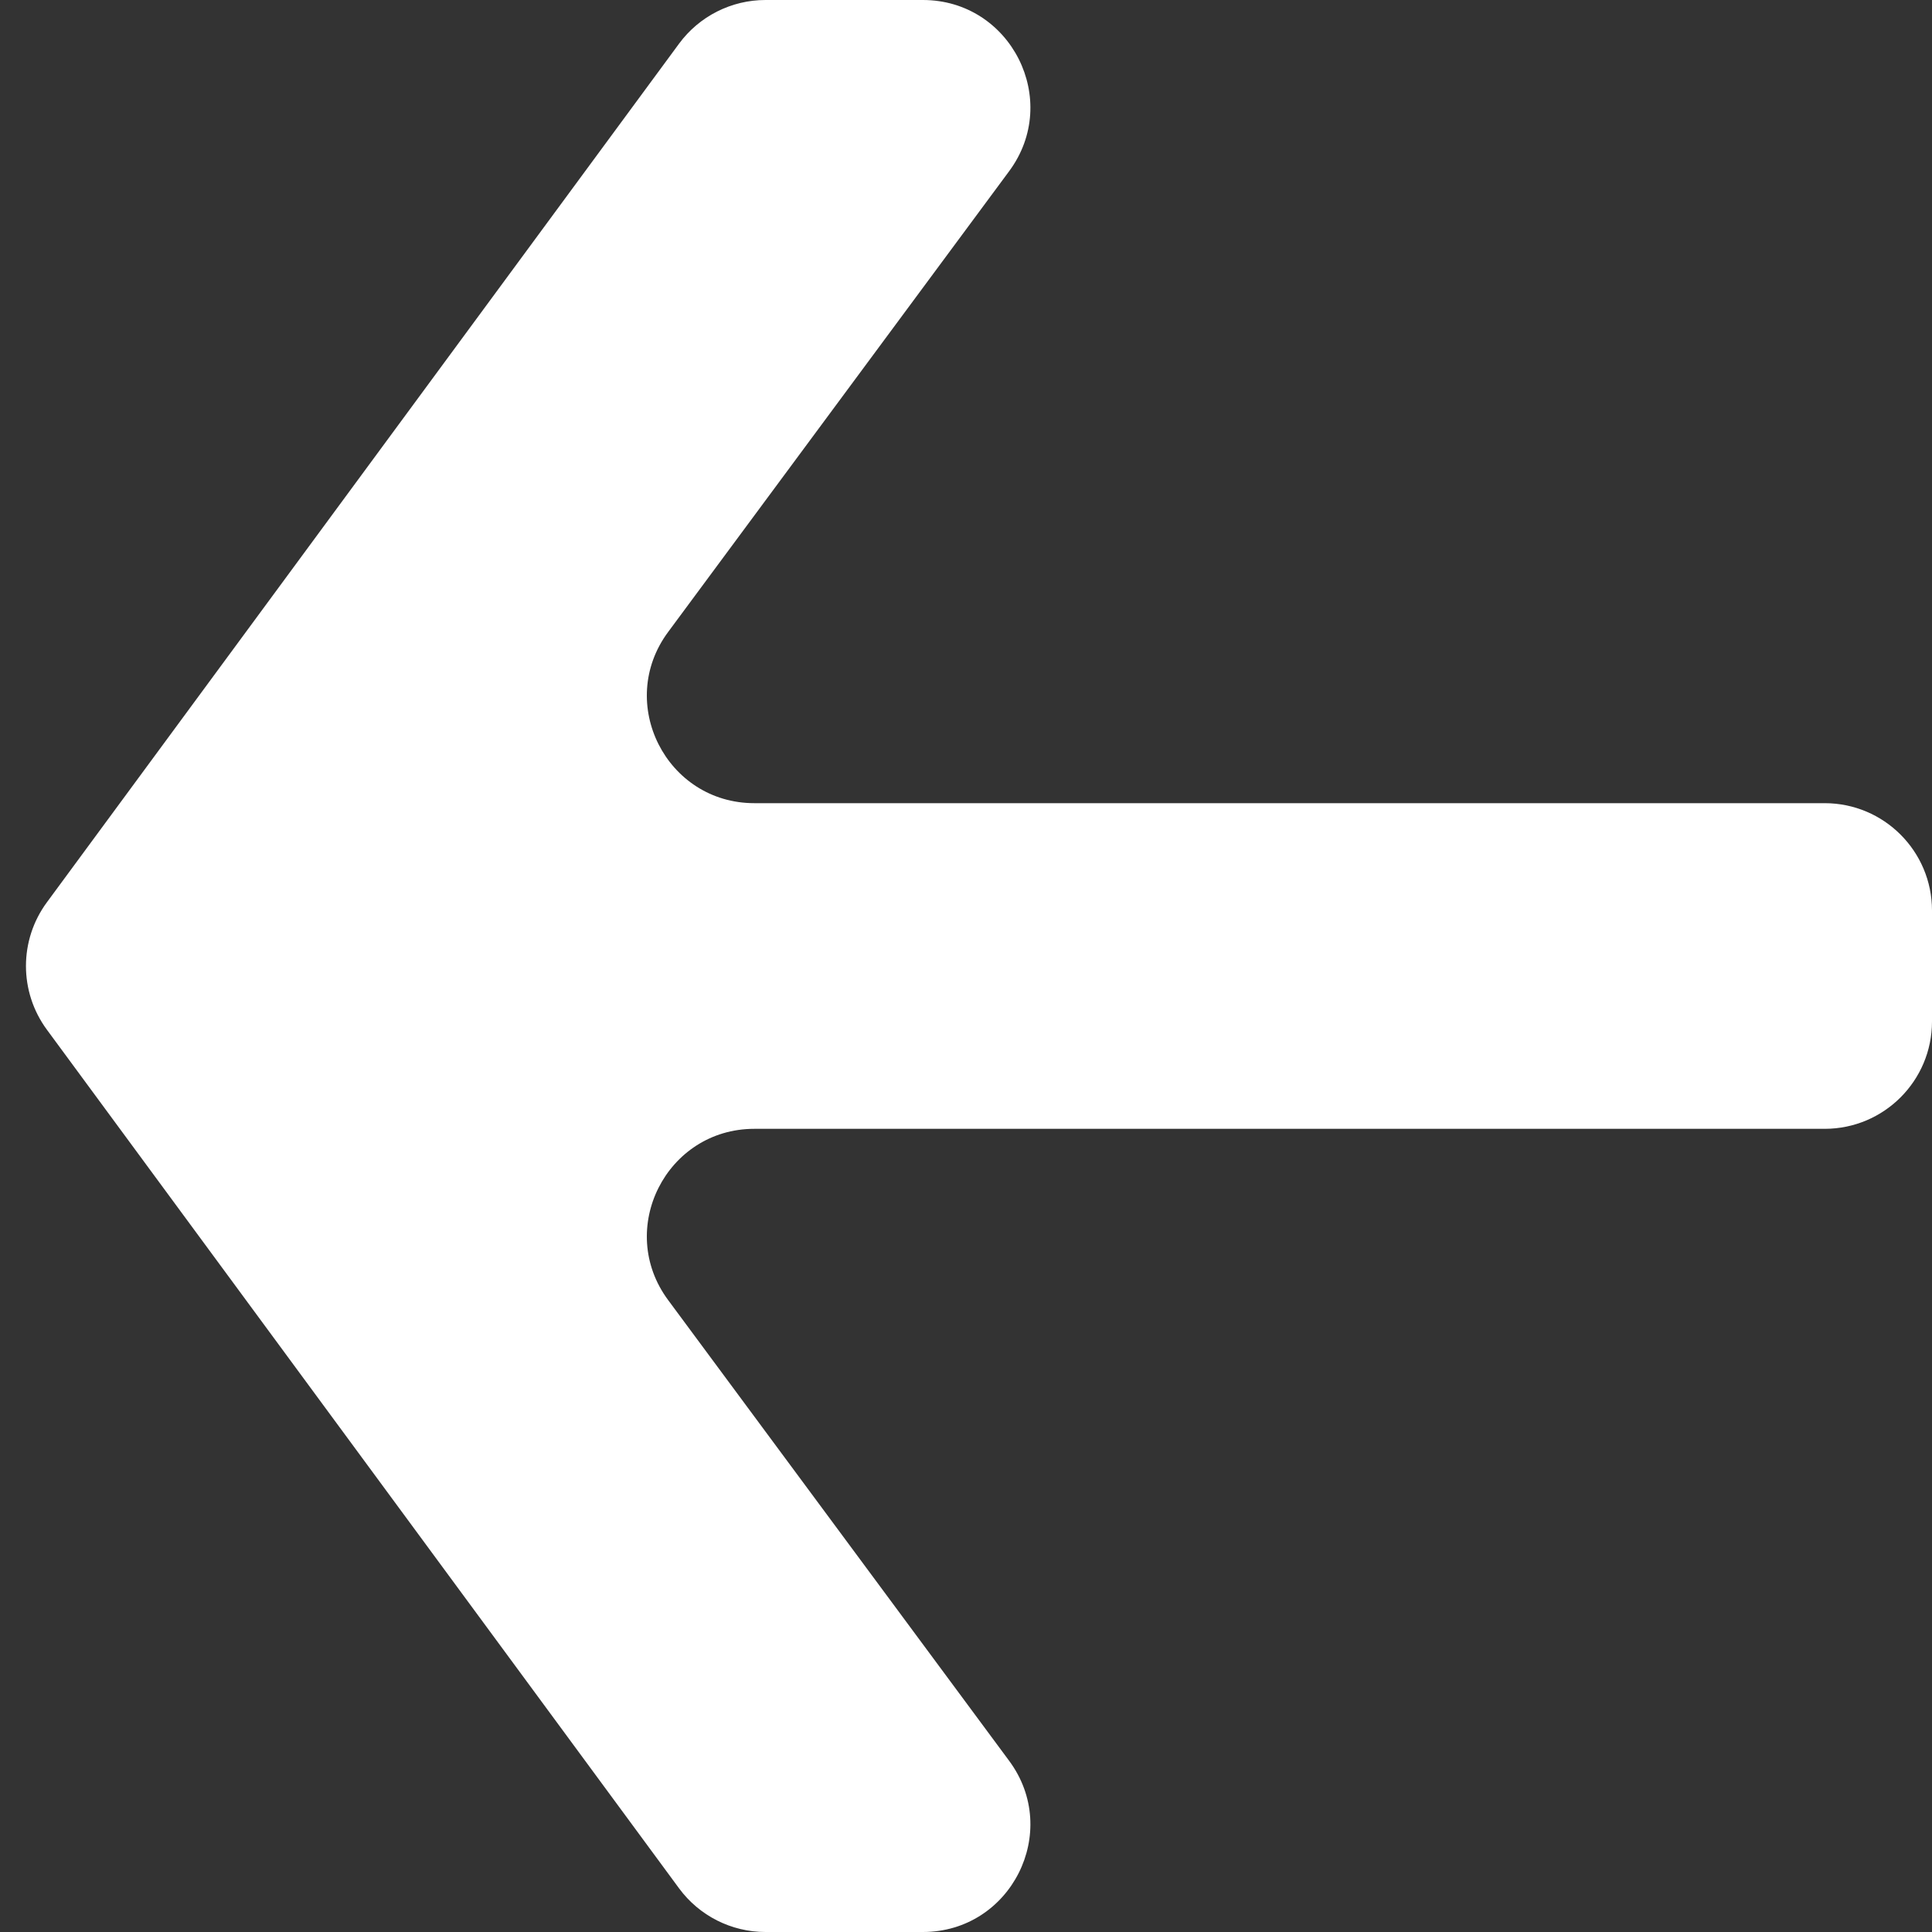 <svg width="36" height="36" viewBox="0 0 36 36" fill="none" xmlns="http://www.w3.org/2000/svg">
<rect x="0" y="0" width="36" height="36" fill="#333333" stroke="none"/>
<path d="M14.056 14.966L34 14.966C35.105 14.966 36 15.862 36 16.966V19.034C36 20.138 35.105 21.034 34 21.034H14.056C12.414 21.034 11.472 22.904 12.449 24.224L18.804 32.81C19.781 34.13 18.839 36 17.196 36H14.264C13.628 36 13.03 35.698 12.653 35.186L0.873 19.186C0.354 18.48 0.354 17.52 0.873 16.814L12.653 0.814C13.03 0.302 13.628 0 14.264 0L17.196 0C18.839 0 19.781 1.87 18.804 3.19L12.449 11.777C11.472 13.097 12.414 14.966 14.056 14.966Z" fill="white"/>
</svg>
